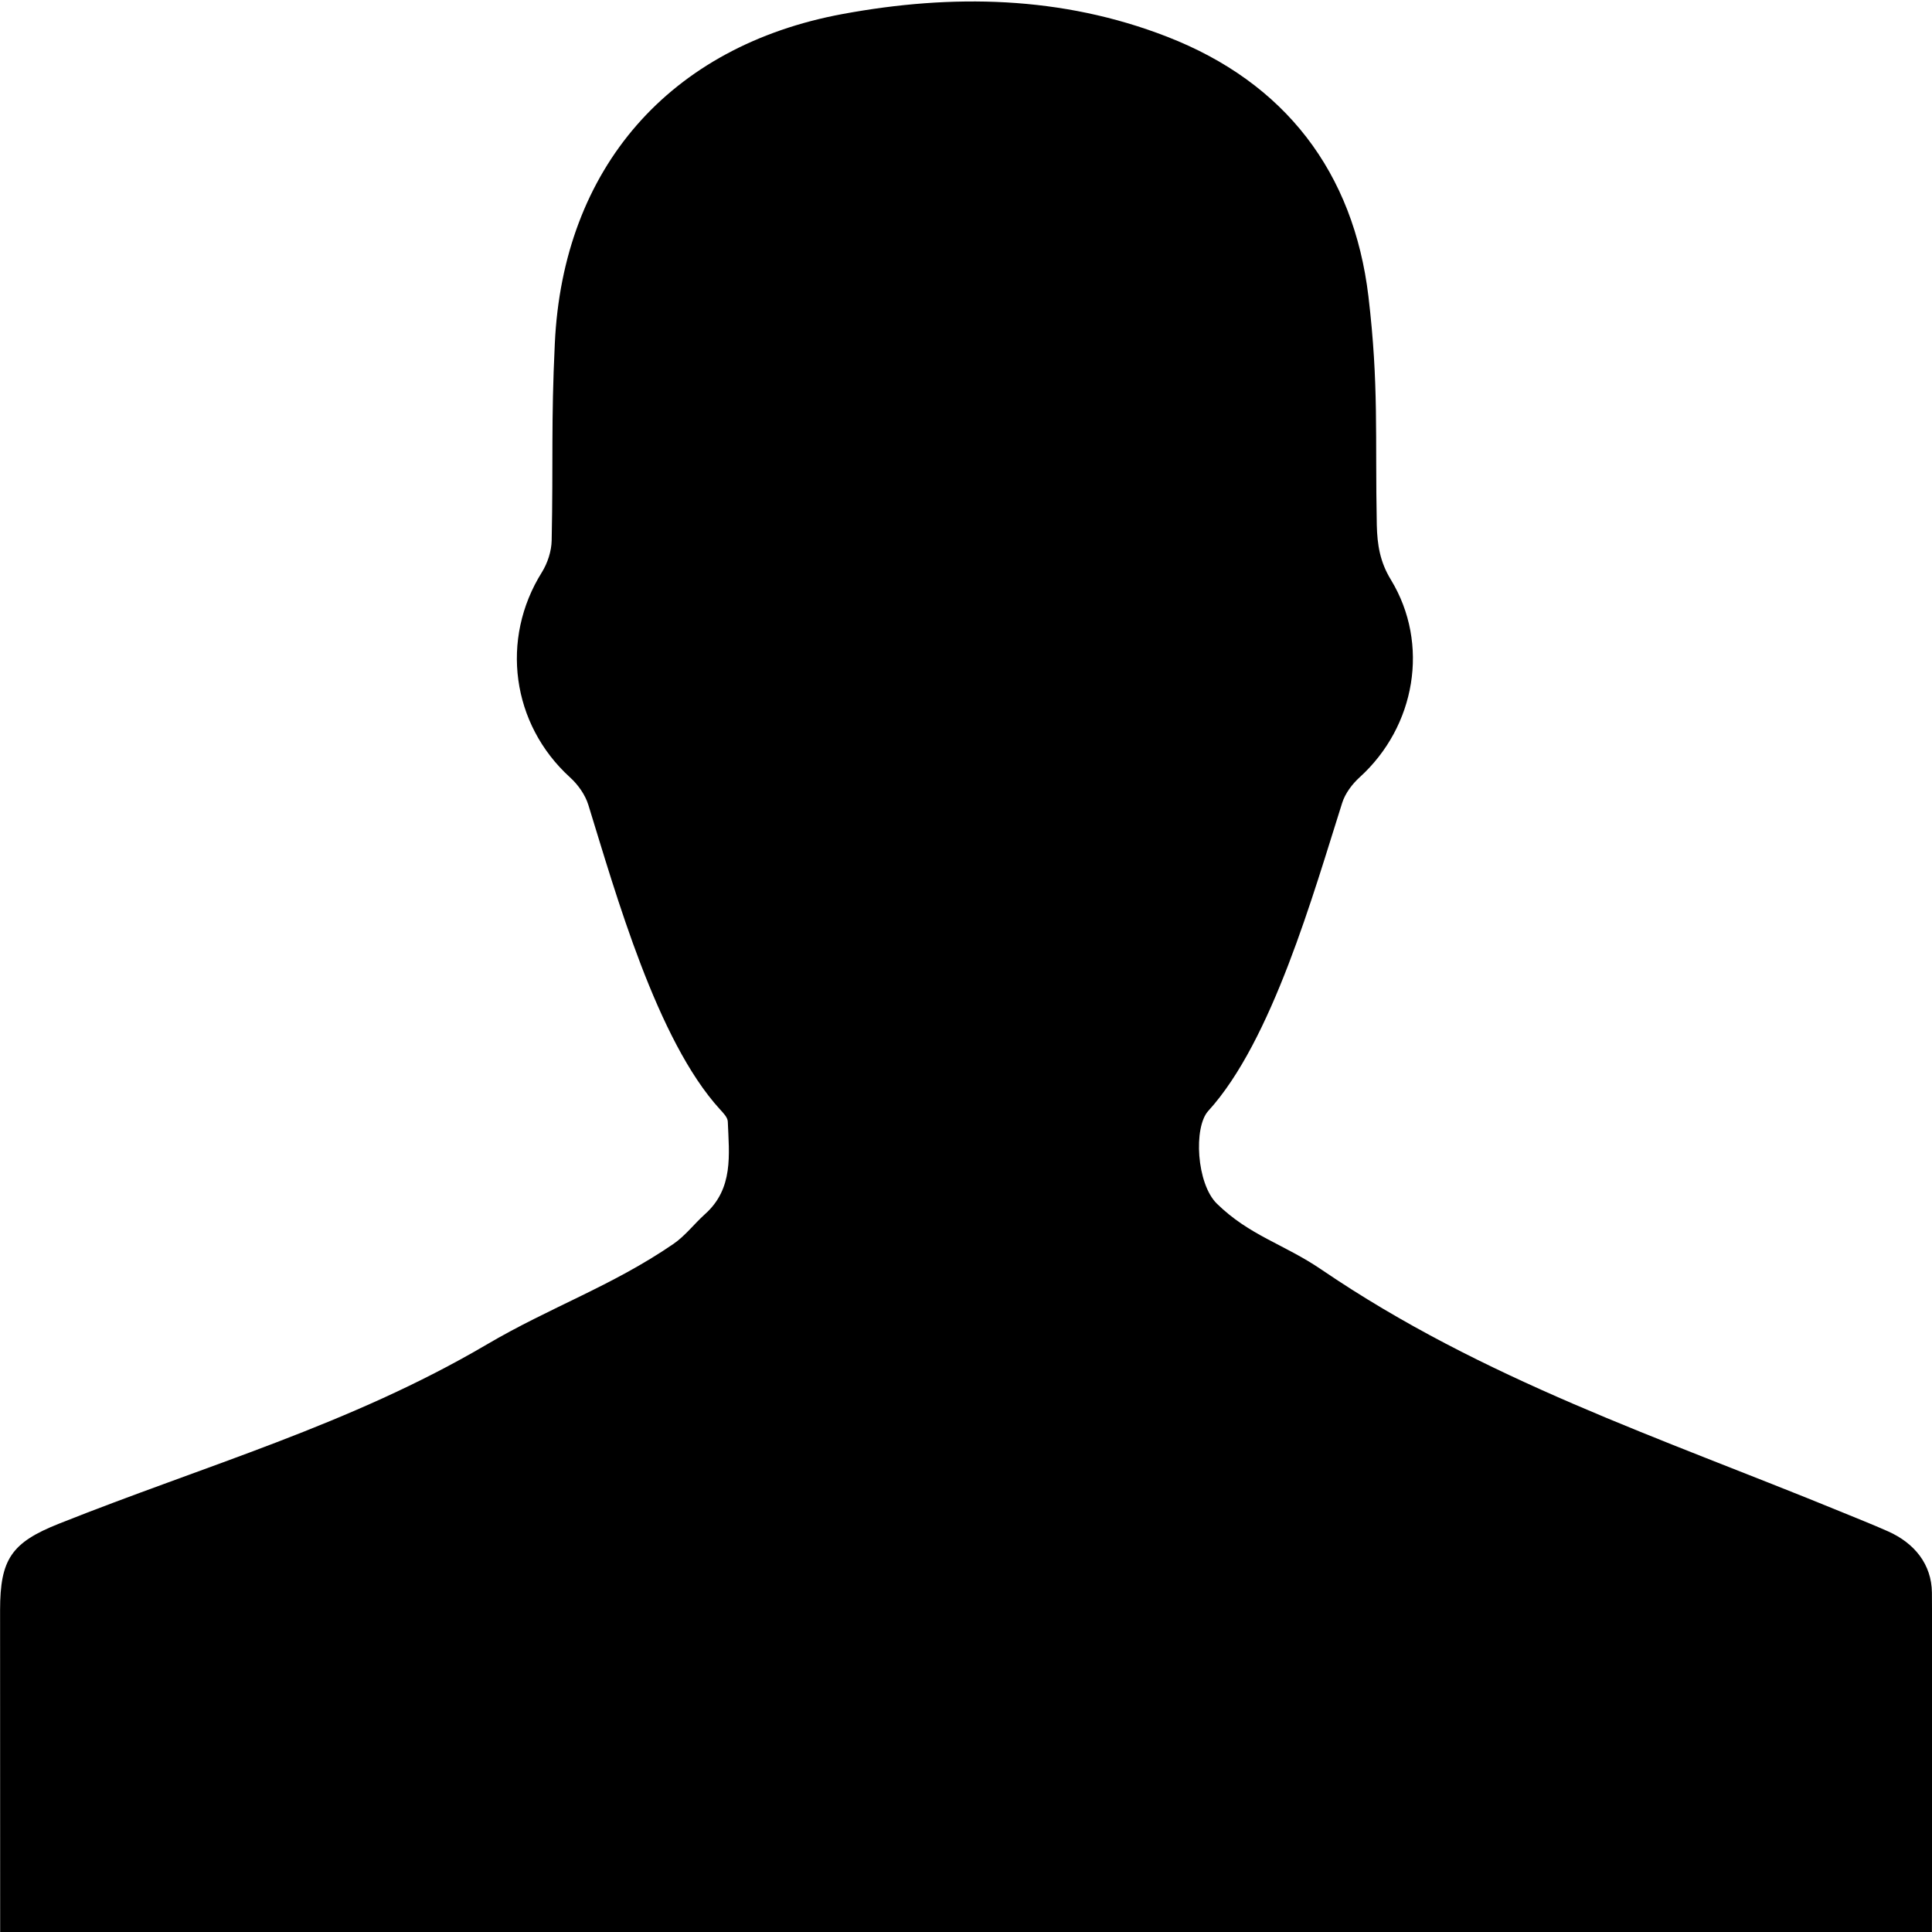 <?xml version="1.0" encoding="utf-8"?>
<!-- Generator: Adobe Illustrator 16.0.0, SVG Export Plug-In . SVG Version: 6.00 Build 0)  -->
<!DOCTYPE svg PUBLIC "-//W3C//DTD SVG 1.1//EN" "http://www.w3.org/Graphics/SVG/1.1/DTD/svg11.dtd">
<svg version="1.1" id="Layer_1" xmlns="http://www.w3.org/2000/svg" xmlns:xlink="http://www.w3.org/1999/xlink" x="0px" y="0px"
	 width="24px" height="24px" viewBox="-0.5 0.5 24 24" enable-background="new -0.5 0.5 24 24" xml:space="preserve">
<symbol  id="New_Symbol_166" viewBox="-3.508 -3.983 7.016 7.966">
	<g id="_x31_6_3_">
		<g>
			<path d="M3.284,0.384C2.824,0.65-2.563,3.761-2.832,3.915c-0.337,0.192-0.677-0.052-0.677-0.381c0-0.254,0-6.711,0-7.078
				c0-0.363,0.377-0.539,0.663-0.38c0.392,0.218,5.798,3.345,6.129,3.54C3.581-0.208,3.585,0.208,3.284,0.384z"/>
		</g>
	</g>
</symbol>
<symbol  id="New_Symbol_68" viewBox="-6 -6 12 12">
	<g id="_x31_6_1_">
		<g>
			<path d="M-1.5,6H-6V5h5.5L-1.5,6z M1,5L0,4h-6V-6H6V5H1z"/>
		</g>
	</g>
</symbol>
<g id="file" display="none">
	<g id="Doc_16_3_" display="inline">
		<g>
			<path d="M20,7h-0.016L14,0H0v24h20.012L20,7z M19,23H1V1h12.998l-0.014,6H19V23z M4,15h12v-1H4V15z M4,19h12v-1H4V19z M4,11h12
				v-1H4V11z"/>
		</g>
	</g>
</g>
<g id="java-script-file" display="none">
	<path display="inline" d="M9.44,16.973c0.472,0.34,1.31,0.701,2.109,0.701c1.165,0,1.711-0.643,1.711-1.441
		c0-0.84-0.455-1.301-1.638-1.78c-1.583-0.62-2.329-1.581-2.329-2.741c0-1.561,1.146-2.841,3.039-2.841
		c0.891,0,1.673,0.279,2.163,0.6l-0.399,1.28c-0.344-0.24-0.98-0.56-1.8-0.56c-0.946,0-1.473,0.599-1.473,1.319
		c0,0.801,0.527,1.162,1.672,1.642c1.526,0.641,2.312,1.479,2.312,2.92c0,1.701-1.201,2.902-3.293,2.902
		c-0.962,0-1.855-0.261-2.474-0.662L9.44,16.973z"/>
	<path display="inline" d="M6.34,8.869v6.552c0,1.935-0.971,2.244-1.74,2.244c-0.425,0-0.806-0.09-1.069-0.192l-0.267,1.243
		c0.322,0.132,0.894,0.234,1.362,0.234c1.699,0,3.154-0.854,3.154-3.478V8.869"/>
	<g id="Doc_16_2_" display="inline">
		<g>
			<path d="M20,7h-0.016L14,0H0v24h20.012L20,7z M19,23H1V1h12.998l-0.014,6H19V23z"/>
		</g>
	</g>
</g>
<g id="css-file" display="none">
	<path display="inline" d="M7.634,16.973c0.472,0.34,1.31,0.701,2.109,0.701c1.165,0,1.711-0.643,1.711-1.441
		c0-0.84-0.456-1.301-1.638-1.78c-1.583-0.62-2.329-1.581-2.329-2.741c0-1.561,1.146-2.841,3.039-2.841
		c0.89,0,1.673,0.279,2.164,0.6l-0.399,1.28c-0.344-0.24-0.981-0.56-1.8-0.56c-0.946,0-1.473,0.599-1.473,1.319
		c0,0.801,0.527,1.162,1.672,1.642C12.217,13.791,13,14.63,13,16.07c0,1.701-1.2,2.902-3.293,2.902
		c-0.962,0-1.855-0.261-2.474-0.662L7.634,16.973z"/>
	<g id="Doc_16_5_" display="inline">
		<g>
			<path d="M20,7h-0.016L14,0H0v24h20.012L20,7z M19,23H1V1h12.998l-0.014,6H19V23z"/>
		</g>
	</g>
</g>
<g id="java-file" display="none">
	<path display="inline" d="M10.07,15.422c0,1.934-0.97,2.243-1.74,2.243c-0.424,0-0.805-0.089-1.069-0.192l-0.266,1.244
		c0.322,0.131,0.893,0.234,1.362,0.234c1.699,0,3.154-0.855,3.154-3.477V8.869l-1.44-0.005L10.07,15.422L10.07,15.422z"/>
	<g id="Doc_16_7_" display="inline">
		<g>
			<path d="M20,7h-0.016L14,0H0v24h20.012L20,7z M19,23H1V1h12.998l-0.014,6H19V23z"/>
		</g>
	</g>
</g>
<g id="html-file" display="none">
	<g id="Doc_HTML_16_9_" display="inline">
		<g>
			<path d="M4,14.605l4.777,2.979V15.66L5.45,13.766l3.327-1.827V10L4,12.959V14.605z M11.219,10v1.914l3.339,1.865l-3.339,1.883
				v1.924L16,14.604v-1.631L11.219,10z"/>
		</g>
	</g>
	<g id="Doc_16_9_" display="inline">
		<g>
			<path d="M20,7h-0.016L14,0H0v24h20.012L20,7z M19,23H1V1h12.998l-0.014,6H19V23z"/>
		</g>
	</g>
	<polygon display="inline" points="14,0 13.984,7 19.984,7 	"/>
</g>
<g id="xml-file" display="none">
	<g id="Doc_XML_16_1_" display="inline">
		<g>
			<path d="M19,7v2h1V7H19z M1,1h13V0H0v9.012h1V1z M19,23H1v-3.162H0v4.161l20,0.009v-4.17h-1V23z"/>
		</g>
	</g>
	<g display="inline">
		<path d="M6.41,17.23l-0.974-1.685c-0.394-0.646-0.644-1.062-0.88-1.503H4.532c-0.214,0.439-0.429,0.848-0.824,1.516L2.793,17.23
			h-1.13l2.326-3.855L1.753,9.614h1.141L3.9,11.399c0.282,0.498,0.497,0.882,0.7,1.291h0.036c0.214-0.456,0.406-0.804,0.688-1.291
			l1.04-1.785h1.129L5.176,13.32l2.374,3.91H6.41z"/>
		<path d="M15.105,13.887c-0.06-1.062-0.127-2.34-0.114-3.29h-0.032c-0.262,0.892-0.579,1.843-0.964,2.894l-1.343,3.692h-0.745
			l-1.232-3.627c-0.361-1.073-0.666-2.057-0.882-2.959H9.771c-0.021,0.95-0.079,2.227-0.146,3.368l-0.204,3.268H8.483l0.531-7.619
			h1.254l1.299,3.683c0.316,0.939,0.578,1.775,0.769,2.566h0.034c0.19-0.768,0.46-1.604,0.8-2.566l1.355-3.683h1.256l0.476,7.619
			h-0.963L15.105,13.887z"/>
		<path d="M17.764,9.614h0.982v6.791H22v0.828h-4.236V9.614z"/>
	</g>
	<polygon display="inline" points="14,0 14,7 19.984,7 	"/>
	<g id="Doc_XML_16_2_" display="inline">
		<g>
			<path d="M19,7v2h1V7H19z M1,1h13V0H0v9.012h1V1z M19,23H1v-3.162H0v4.161l20,0.009v-4.17h-1V23z"/>
		</g>
	</g>
	<polygon display="inline" points="14,0 14,7 19.984,7 	"/>
</g>
<g id="jso-file" display="none">
	<g display="inline">
		<path d="M4.329,9.698H5.29v5c0,1.982-0.975,2.593-2.259,2.593c-0.355,0-0.79-0.078-1.032-0.181l0.144-0.782
			c0.2,0.073,0.487,0.144,0.809,0.144c0.864,0,1.376-0.389,1.376-1.853L4.329,9.698L4.329,9.698z"/>
		<path d="M6.763,15.993c0.431,0.266,1.062,0.487,1.729,0.487c0.986,0,1.562-0.521,1.562-1.276c0-0.697-0.399-1.095-1.408-1.483
			c-1.218-0.434-1.973-1.064-1.973-2.117c0-1.163,0.964-2.027,2.415-2.027c0.768,0,1.321,0.178,1.651,0.365l-0.266,0.788
			c-0.242-0.133-0.741-0.355-1.418-0.355c-1.019,0-1.406,0.609-1.406,1.12c0,0.698,0.457,1.042,1.485,1.44
			c1.263,0.488,1.905,1.096,1.905,2.193c0,1.152-0.853,2.148-2.616,2.148c-0.719,0-1.506-0.209-1.906-0.475L6.763,15.993z"/>
		<path d="M18.736,13.355c0,2.57-1.563,3.934-3.467,3.934c-1.974,0-3.358-1.529-3.358-3.79c0-2.372,1.478-3.923,3.47-3.923
			C17.419,9.576,18.736,11.139,18.736,13.355z M12.941,13.477c0,1.596,0.863,3.025,2.381,3.025c1.531,0,2.396-1.406,2.396-3.104
			c0-1.484-0.774-3.036-2.381-3.036C13.74,10.364,12.941,11.837,12.941,13.477z"/>
	</g>
	<g id="Doc_XML_16_7_" display="inline">
		<g>
			<path d="M19,7v2h1V7H19z M1,1h13V0H0v9.012h1V1z M19,23H1v-3.162H0v4.161l20,0.009v-4.17h-1V23z"/>
		</g>
	</g>
	<polygon display="inline" points="14,0 14,7 19.984,7 	"/>
	<g id="Doc_XML_16_5_" display="inline">
		<g>
			<path d="M19,7v2h1V7H19z M1,1h13V0H0v9.012h1V1z M19,23H1v-3.162H0v4.161l20,0.009v-4.17h-1V23z"/>
		</g>
	</g>
	<polygon display="inline" points="14,0 14,7 19.984,7 	"/>
</g>
<g id="image-file" display="none">
	<g id="New_Symbol_31" display="inline">
		<g id="pict_copy_1_">
			<g>
				<path d="M20.52,9.619c-1.019,1.351-3.69,4.576-5.985,4.542c-1.614-0.022-3.603-1.791-5.129-1.282
					c-2.668,0.889-5.183,3.66-6.06,4.702H20.52V9.619z M21.373,2.191H2.564C1.148,2.191,0,3.34,0,4.756v13.68
					C0,19.852,1.148,21,2.564,21h18.809c1.416,0,2.564-1.148,2.564-2.564V4.756C23.938,3.34,22.789,2.191,21.373,2.191z M22,19.197
					H2v-15h20V19.197z M6.839,11.596c1.416,0,2.565-1.149,2.565-2.565S8.255,6.466,6.839,6.466S4.274,7.615,4.274,9.031
					S5.423,11.596,6.839,11.596z"/>
			</g>
		</g>
	</g>
</g>
<g id="folder" display="none">
	
		<use xlink:href="#New_Symbol_68"  width="12" height="12" x="-6" y="-6" transform="matrix(2 0 0 -2 12 12)" display="inline" overflow="visible"/>
</g>
<g id="folder-open" display="none">
	<g id="New_Symbol_69" display="inline">
		<g id="_x31_6_2_">
			<g>
				<path d="M11.075,5.408H22.15V3.704H11.075L10,2H2v5h8L11.075,5.408z M11.927,7.112l-1.704,1.704H0l1.704,13.631h20.444
					l1.705-15.334L11.927,7.112L11.927,7.112z"/>
			</g>
		</g>
	</g>
</g>
<g id="Layer_11" display="none">
	<g display="inline">
		<polygon fill="#FFFFFF" points="20.08,14.604 17.954,16.729 15.829,14.604 14.596,15.836 16.721,17.961 14.596,20.086 
			15.829,21.318 17.954,19.193 20.08,21.318 21.313,20.086 19.188,17.961 21.313,15.836 		"/>
		<path fill="#C12D2D" d="M17.96,11.969c-3.306,0-5.986,2.681-5.986,5.986c0,3.307,2.68,5.984,5.986,5.984
			c3.308,0,5.985-2.68,5.985-5.984S21.268,11.969,17.96,11.969z M21.313,20.086l-1.232,1.232l-2.126-2.125l-2.125,2.125
			l-1.233-1.232l2.125-2.125l-2.125-2.125l1.233-1.232l2.125,2.125l2.126-2.125l1.232,1.232l-2.125,2.125L21.313,20.086z"/>
	</g>
</g>
<g id="tree-expand-arrow" display="none">
	
		<use xlink:href="#New_Symbol_166"  width="7.016" height="7.966" x="-3.508" y="-3.983" transform="matrix(2.004 0 0 -2.004 12.031 11.982)" display="inline" overflow="visible"/>
</g>
<g id="tree-expand-arrow-down" display="none">
	
		<use xlink:href="#New_Symbol_166"  width="7.016" height="7.966" x="-3.508" y="-3.983" transform="matrix(0 2.004 2.004 0 12.031 11.983)" display="inline" overflow="visible"/>
</g>
<g id="add" display="none">
	<g id="New_Symbol_54" display="inline">
		<g id="add_16_1_">
			<g>
				<polygon points="20,10 14,10 14,4 10,4 10,10 4,10 4,14 10,14 10,20 14,20 14,14 20,14 				"/>
			</g>
		</g>
	</g>
</g>
<g id="leave-conversation" display="none">
	<g display="inline">
		<path d="M16.16,12.654c0,0.587-0.346,1.089-0.842,1.324l-6.503,4.553v-4.407H2.938c-0.812,0-1.469-0.658-1.469-1.47V5.308
			c0-0.812,0.656-1.469,1.469-1.469h11.753c0.812,0,1.469,0.657,1.469,1.469v0.938h1.471V5.308c0-1.622-1.316-2.938-2.939-2.938
			H2.938C1.316,2.37,0,3.686,0,5.308v7.346c0,1.621,1.316,2.938,2.938,2.938h4.408V20h1.47l7.17-4.711
			c0.224-0.107,0.429-0.244,0.613-0.402l0.111-0.074l-0.033,0.002c0.584-0.535,0.953-1.305,0.953-2.16v-0.671H16.16V12.654z"/>
		<path d="M23.508,8.498L20,5.306v2h-7v3h7l-0.025,2l3.533-2.699c0,0,0.492-0.313,0.492-0.555C24,8.931,23.508,8.498,23.508,8.498z"
			/>
	</g>
</g>
<g id="pane-scroll-arrow-down" display="none">
	<g display="inline">
		<path d="M12.039,18L1.387,8.666c-0.468-0.41-0.516-1.122-0.105-1.59c0.41-0.469,1.122-0.515,1.59-0.104l9.166,8.031l9.149-8.023
			c0.467-0.41,1.18-0.362,1.59,0.104c0.41,0.468,0.363,1.18-0.104,1.59L12.039,18z"/>
	</g>
</g>
<g id="pane-scroll-arrow-up" display="none">
	<g display="inline">
		<path d="M12.021,6.691l10.652,9.334c0.468,0.408,0.517,1.121,0.104,1.59c-0.409,0.469-1.121,0.516-1.59,0.104l-9.167-8.031
			l-9.149,8.023c-0.467,0.41-1.18,0.361-1.591-0.104c-0.409-0.469-0.362-1.182,0.105-1.592L12.021,6.691z"/>
	</g>
</g>
<g id="conversation-alert" display="none">
	<path display="inline" d="M23,4.731c0-2.029-1.645-3.67-3.672-3.67H4.645c-2.028,0-3.669,1.642-3.669,3.67v9.175
		c0,2.027,1.642,3.673,3.669,3.673h5.507v5.505h1.836l8.958-5.885c0.277-0.139,0.535-0.307,0.769-0.504l0.14-0.092l-0.043,0.004
		C22.543,15.938,23,14.979,23,13.906V4.731z M17.971,12H6v-1.836h11.971V12z M18,7.865H6.03V6.031H18V7.865z"/>
</g>
<g id="add-comment" display="none">
	<g id="_x31_6_7_" display="inline">
		<g>
			<path d="M23,4.667C23,2.643,21.357,1,19.334,1H4.667C2.643,1,1,2.643,1,4.667v9.166C1,15.857,2.643,17.5,4.667,17.5h5.5V23H12
				l9.047-5.943c0.2-0.106,0.389-0.229,0.564-0.371l0.242-0.158l-0.056,0.004C22.532,15.859,23,14.904,23,13.833V4.667z
				 M21.166,13.833c0,0.731-0.432,1.36-1.053,1.653L12,21.167v-5.5H4.667c-1.014,0-1.833-0.821-1.833-1.834V4.667
				c0-1.013,0.819-1.834,1.833-1.834h14.667c1.016,0,1.832,0.821,1.832,1.834V13.833z"/>
		</g>
	</g>
	<polygon display="inline" points="8,8.006 16,8 16,10 8,10 	"/>
	<rect x="11" y="5" display="inline" width="2" height="8"/>
</g>
<g id="chat-comment" display="none">
	<g id="_x31_6_21_" display="inline">
		<g>
			<path d="M6,8h12V6H6V8z M22.99,4.696C22.99,2.655,21.35,1,19.324,1H4.665C2.641,1,1,2.655,1,4.696v9.24
				c0,2.043,1.641,3.697,3.665,3.697h5.498v5.545h1.833l9.048-5.994c0.197-0.106,0.383-0.229,0.558-0.369l0.244-0.162l-0.057,0.006
				c0.734-0.676,1.202-1.641,1.202-2.723L22.99,4.696L22.99,4.696z M21.33,13.936c0,0.739-0.434,1.371-1.059,1.668l-8.184,5.728
				v-5.545H4.696c-1.021,0-1.847-0.826-1.847-1.851v-9.24c0-1.021,0.826-1.847,1.847-1.847H19.48c1.022,0,1.85,0.826,1.85,1.847
				V13.936z M6,12h12v-2H6V12z"/>
		</g>
	</g>
</g>
<g id="close-delete-small" display="none">
	<g display="inline">
		<g>
			<polygon points="15,9.748 14.252,9 12.008,11.244 9.764,9 9.016,9.748 11.26,11.992 9.016,14.236 9.764,14.984 12.008,12.74 
				14.252,14.984 15,14.236 12.756,11.992 			"/>
		</g>
	</g>
</g>
<g id="list-details" display="none">
	<g id="Detail_view16_1_" display="inline">
		<g>
			<path d="M19.004,6H9v1h10L19.004,6z M1,1v22h22V1H1z M6,22H2V4h4V22z M22,22H7V4l15-0.001V22z M19,9H9v1h10V9z M19,15H9v1h10V15z
				 M19,12H9v1h10V12z M19,18H9v1h10V18z"/>
		</g>
	</g>
</g>
<g id="pencil-small" display="none">
	
		<rect x="9.758" y="8.586" transform="matrix(0.707 -0.707 0.707 0.707 -2.97 12.828)" display="inline" width="8.485" height="2.828"/>
	<rect x="8" y="13" display="inline" width="1" height="3"/>
	<rect x="9" y="15" display="inline" width="2" height="1"/>
</g>
<g id="user-framed" display="none">
	<g display="inline">
		<g>
			<path d="M18.855,16.57c-1.021-0.512-2.06-1.366-4.721-2.359c1.168-0.902,2.475-2.385,2.436-4.497C16.57,6.558,14.525,4,12,4
				C9.476,4,7.429,6.558,7.429,9.714c0.656,2.7,1.747,4.086,2.736,4.806c-2.879,0.985-3.963,1.521-5.023,2.051C4,17.143,4,20,4,20
				h16C20,20,20,17.143,18.855,16.57z M12.09,16.609c-1.143,0-1.804-1.752-1.804-1.752l0.106-0.979
				c-1.051-0.576-1.821-1.838-1.821-4.166c0-1.143,1.25-0.214,2.394-1.356c0.792-0.793,1.571-2.787,1.571-2.787
				c1.748,0,2.892,1.618,2.892,4.143c0,2.062-0.775,3.784-2.301,4.354l1.157,0.361C14.284,14.43,13.232,16.609,12.09,16.609z"/>
		</g>
	</g>
	<path display="inline" d="M1,1v22h22V1H1z M22,22H2V2h20V22z"/>
</g>
<g>
	<path fill-rule="evenodd" clip-rule="evenodd" d="M18.672,24.499"/>
	<path fill-rule="evenodd" clip-rule="evenodd" d="M-0.498,24.5c0,0-0.001-3.085-0.001-4c0.001-0.629,0.139-0.837,0.731-1.072
		c1.824-0.727,3.617-1.229,5.311-2.224c0.801-0.471,1.555-0.726,2.322-1.251c0.146-0.1,0.258-0.249,0.391-0.369
		c0.359-0.319,0.301-0.742,0.285-1.151c-0.002-0.053-0.057-0.108-0.098-0.153C7.66,13.423,7.15,11.602,6.809,10.5
		C6.77,10.373,6.68,10.246,6.58,10.156c-0.725-0.66-0.869-1.717-0.348-2.548c0.07-0.113,0.119-0.262,0.121-0.395
		c0.02-0.986-0.008-1.458,0.039-2.443c0.1-2.18,1.424-3.698,3.576-4.096c1.359-0.251,2.719-0.227,4.027,0.281
		c1.473,0.571,2.32,1.689,2.504,3.226c0.131,1.108,0.082,1.721,0.104,2.841c0.006,0.245,0.039,0.458,0.176,0.681
		c0.484,0.797,0.305,1.822-0.387,2.451c-0.094,0.085-0.182,0.202-0.219,0.32c-0.355,1.116-0.869,2.956-1.664,3.827
		c-0.184,0.203-0.146,0.902,0.107,1.151c0.408,0.399,0.83,0.5,1.299,0.819c2.01,1.369,4.203,2.086,6.445,3.005
		c0.199,0.082,0.398,0.16,0.596,0.248c0.326,0.146,0.539,0.407,0.543,0.76c0.008,1.032,0,4.217,0,4.217H-0.498z"/>
</g>
</svg>
